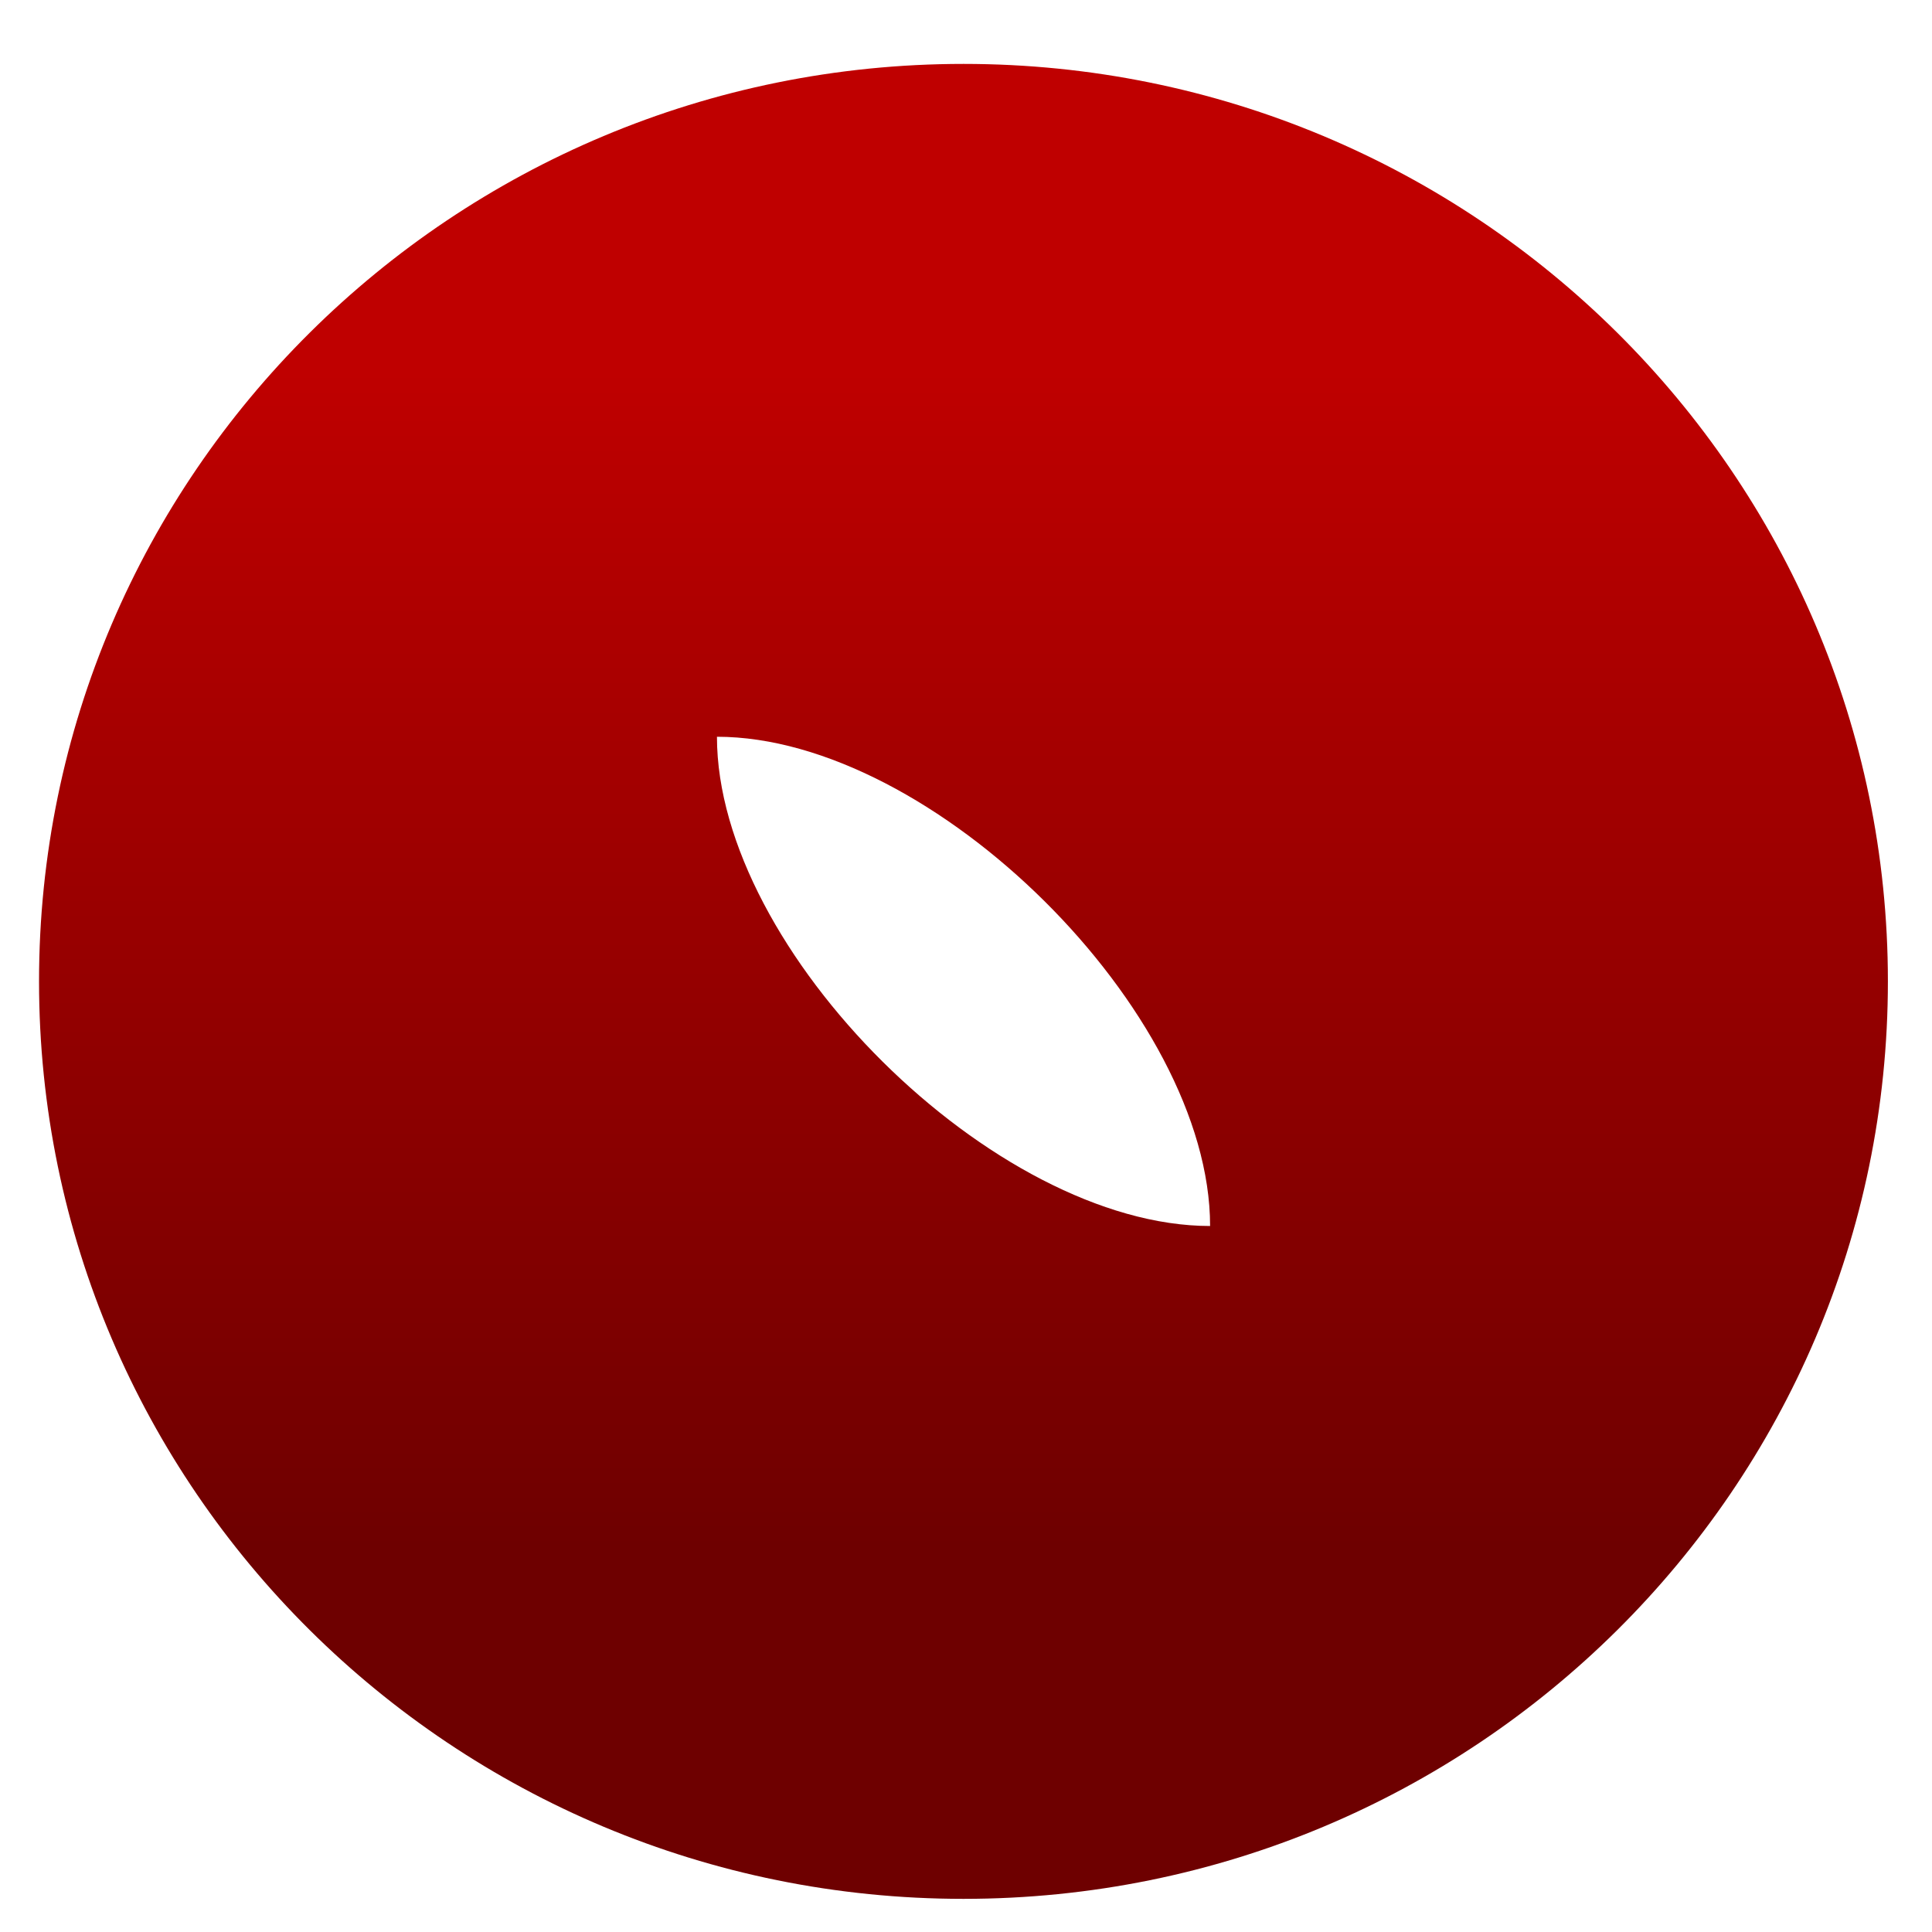 <svg xmlns="http://www.w3.org/2000/svg" xmlns:xlink="http://www.w3.org/1999/xlink" width="64" height="64" viewBox="0 0 64 64" version="1.1"><defs><linearGradient id="linear0" gradientUnits="userSpaceOnUse" x1="0" y1="0" x2="0" y2="1" gradientTransform="matrix(63.136,0,0,39.458,0.312,12.045)"><stop offset="0" style="stop-color:#bf0000;stop-opacity:1;"/><stop offset="1" style="stop-color:#6e0000;stop-opacity:1;"/></linearGradient></defs><g id="surface1"><path style=" stroke:none;fill-rule:nonzero;fill:url(#linear0);" d="M 31.918 2.117 C 15.004 2.117 1.293 15.727 1.293 32.508 C 1.293 49.297 15.004 62.902 31.918 62.902 C 48.832 62.902 62.539 49.297 62.539 32.508 C 62.539 15.727 48.832 2.117 31.918 2.117 Z M 23.75 24.406 C 30.898 24.406 40.086 33.523 40.086 40.613 C 32.938 40.613 23.75 31.496 23.75 24.406 Z M 23.75 24.406 "/></g></svg>
